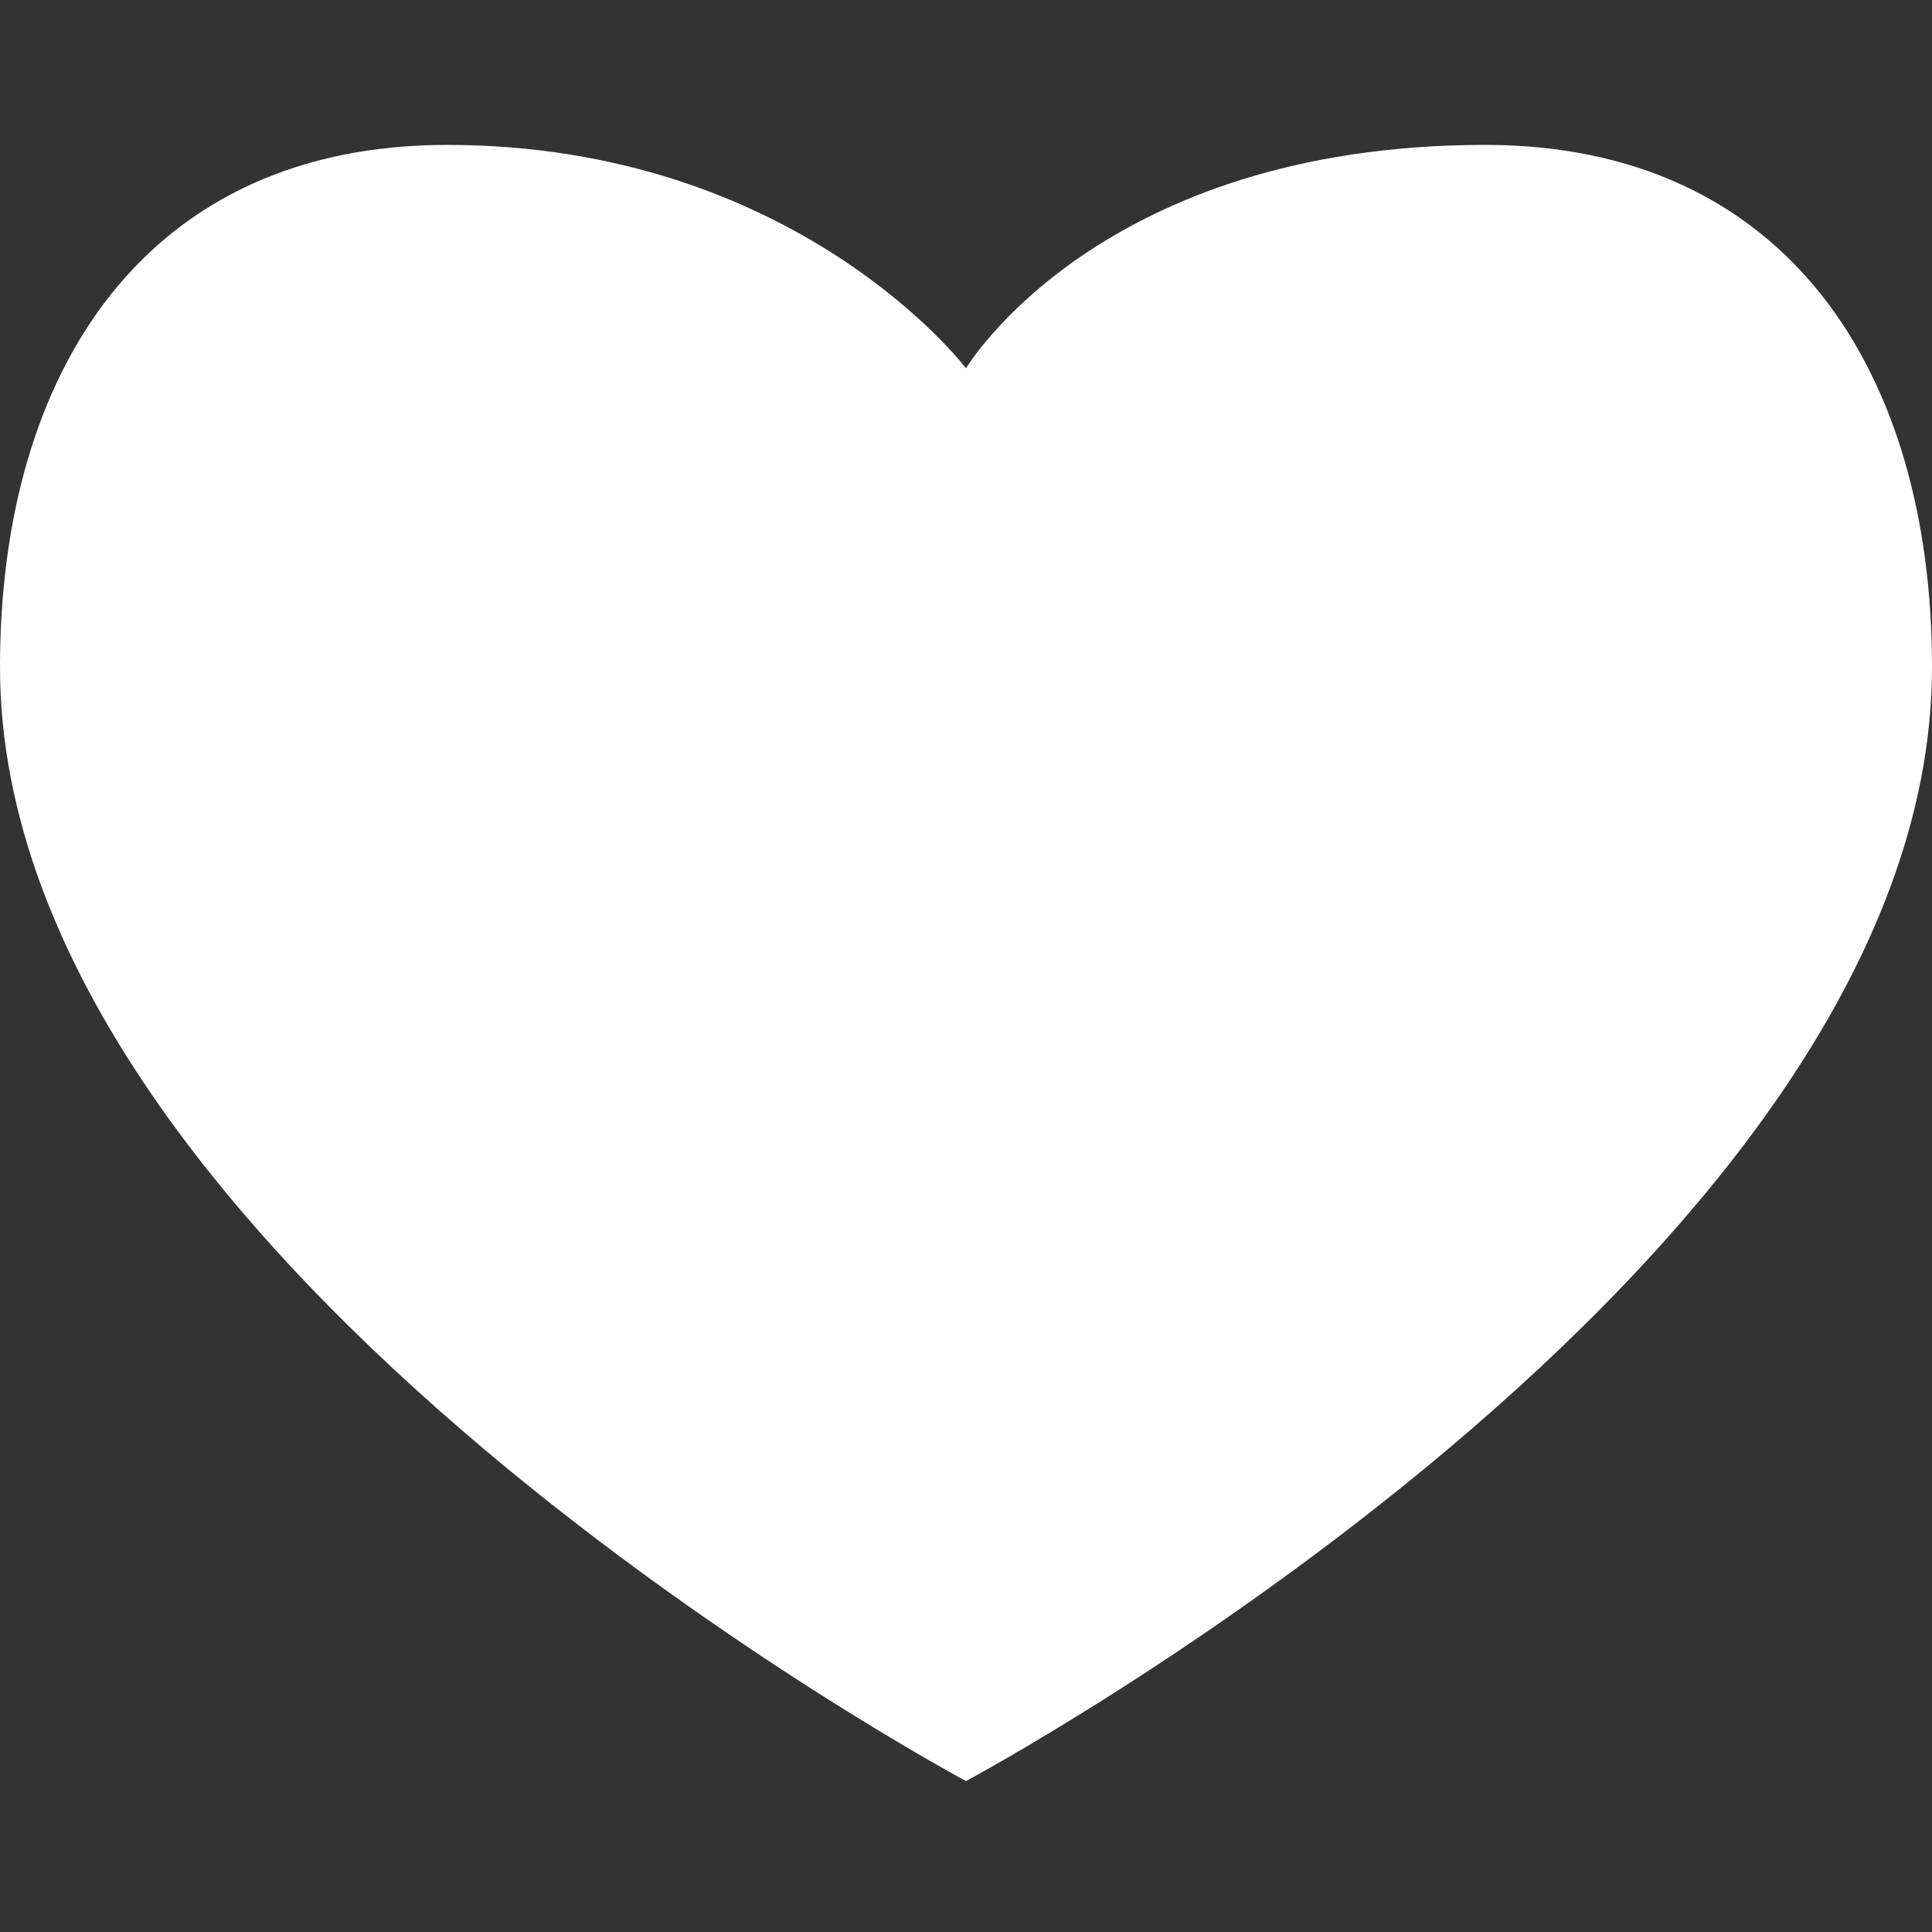 <svg xmlns:svg="http://www.w3.org/2000/svg" xmlns="http://www.w3.org/2000/svg" width="64" height="64" version="1.1" viewBox="0 0 64 64"><rect x="0" y="0" width="64" height="64" fill="#333333" stroke="none"/><path d="m32 12.2c0 0 4.4-7.4 17.2-7.4C59.1 4.8 64 12.2 64 22.1 64 41.9 32 59 32 59 32 59 0 41.9 0 22.1 0 12.2 4.9 4.8 14.8 4.8 26.4 4.8 32 12.2 32 12.2z" fill="#fff"/></svg>
